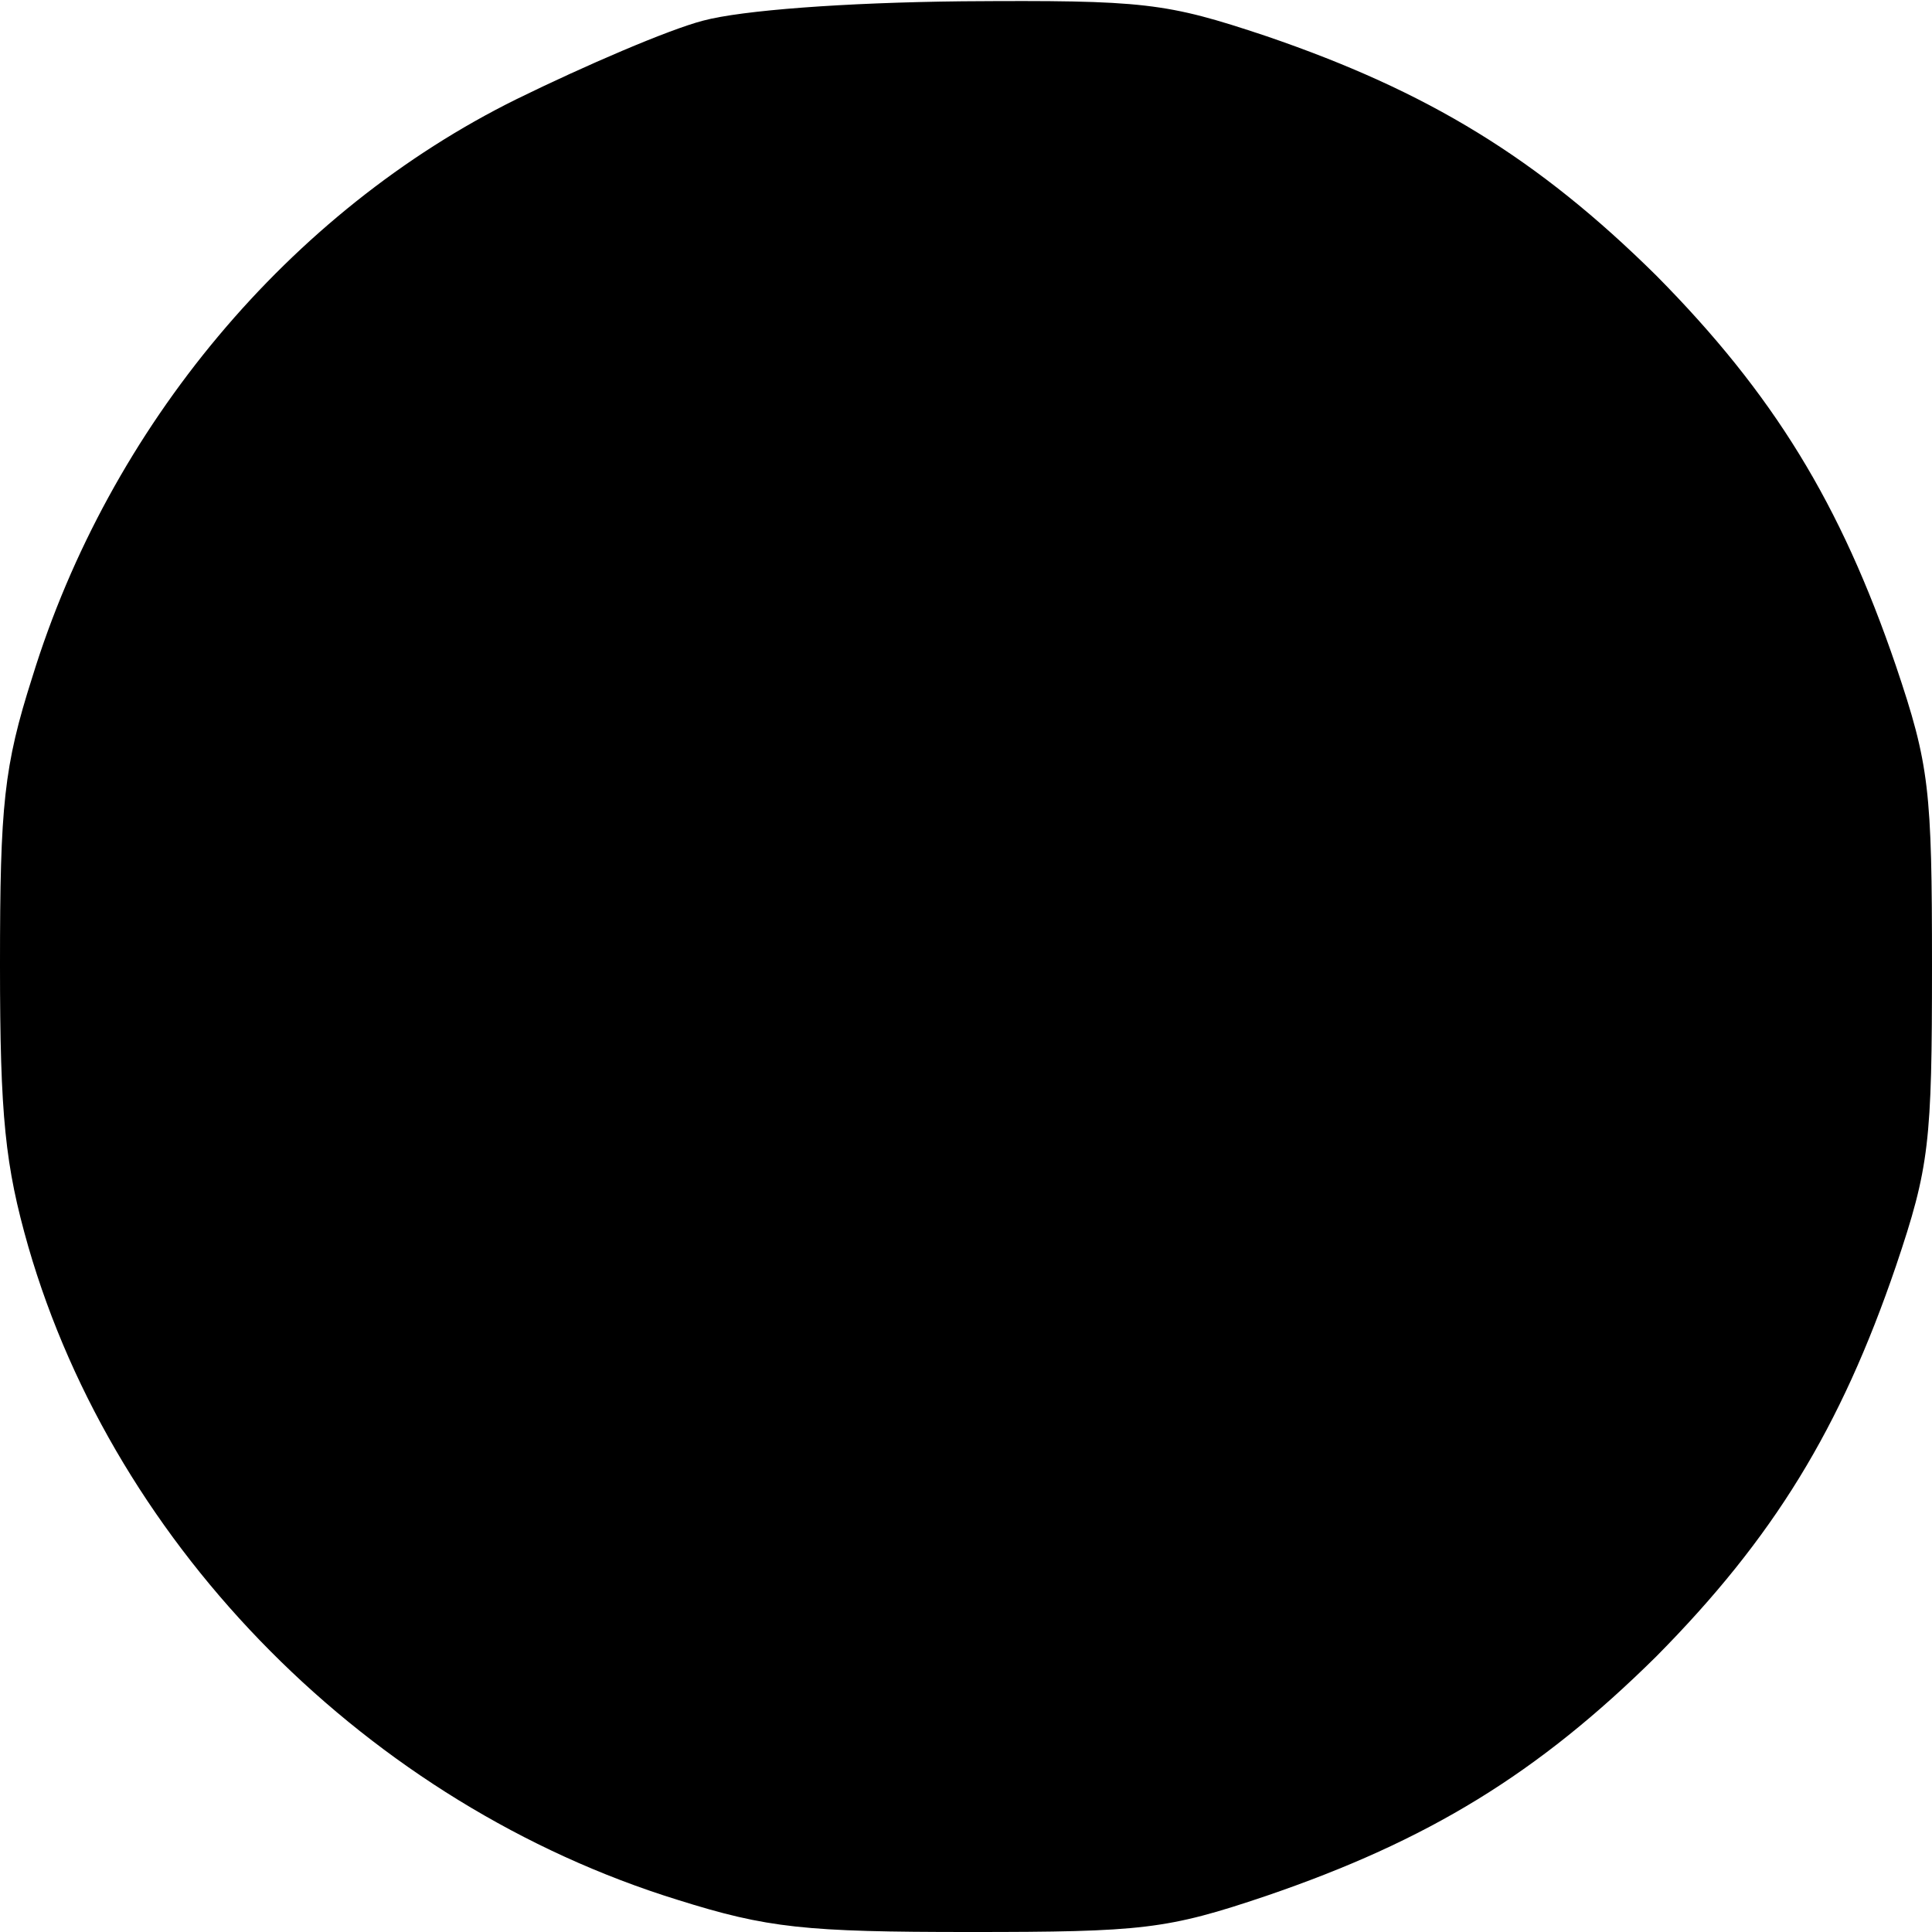 <?xml version="1.0" standalone="no"?>
<!DOCTYPE svg PUBLIC "-//W3C//DTD SVG 20010904//EN"
 "http://www.w3.org/TR/2001/REC-SVG-20010904/DTD/svg10.dtd">
<svg version="1.0" xmlns="http://www.w3.org/2000/svg"
 width="150pt" height="150pt" viewBox="0 0 150 150"
 preserveAspectRatio="xMidYMid meet">
<g transform="translate(0,150) scale(0.1,-0.1)"
fill="#000000" stroke="none">
<path d="M546 1484 c-27 -7 -92 -35 -145 -61 -176 -87 -316 -254 -376 -449
-22 -69 -25 -99 -25 -223 0 -118 4 -156 22 -219 68 -235 265 -433 504 -507 70
-22 99 -25 227 -25 134 0 153 2 230 28 126 43 211 95 303 186 91 92 143 177
186 303 26 77 28 96 28 233 0 137 -2 156 -28 233 -43 126 -95 211 -186 303
-92 91 -177 143 -303 186 -78 26 -94 28 -236 27 -92 -1 -171 -7 -201 -15z"/>
</g>
</svg>

